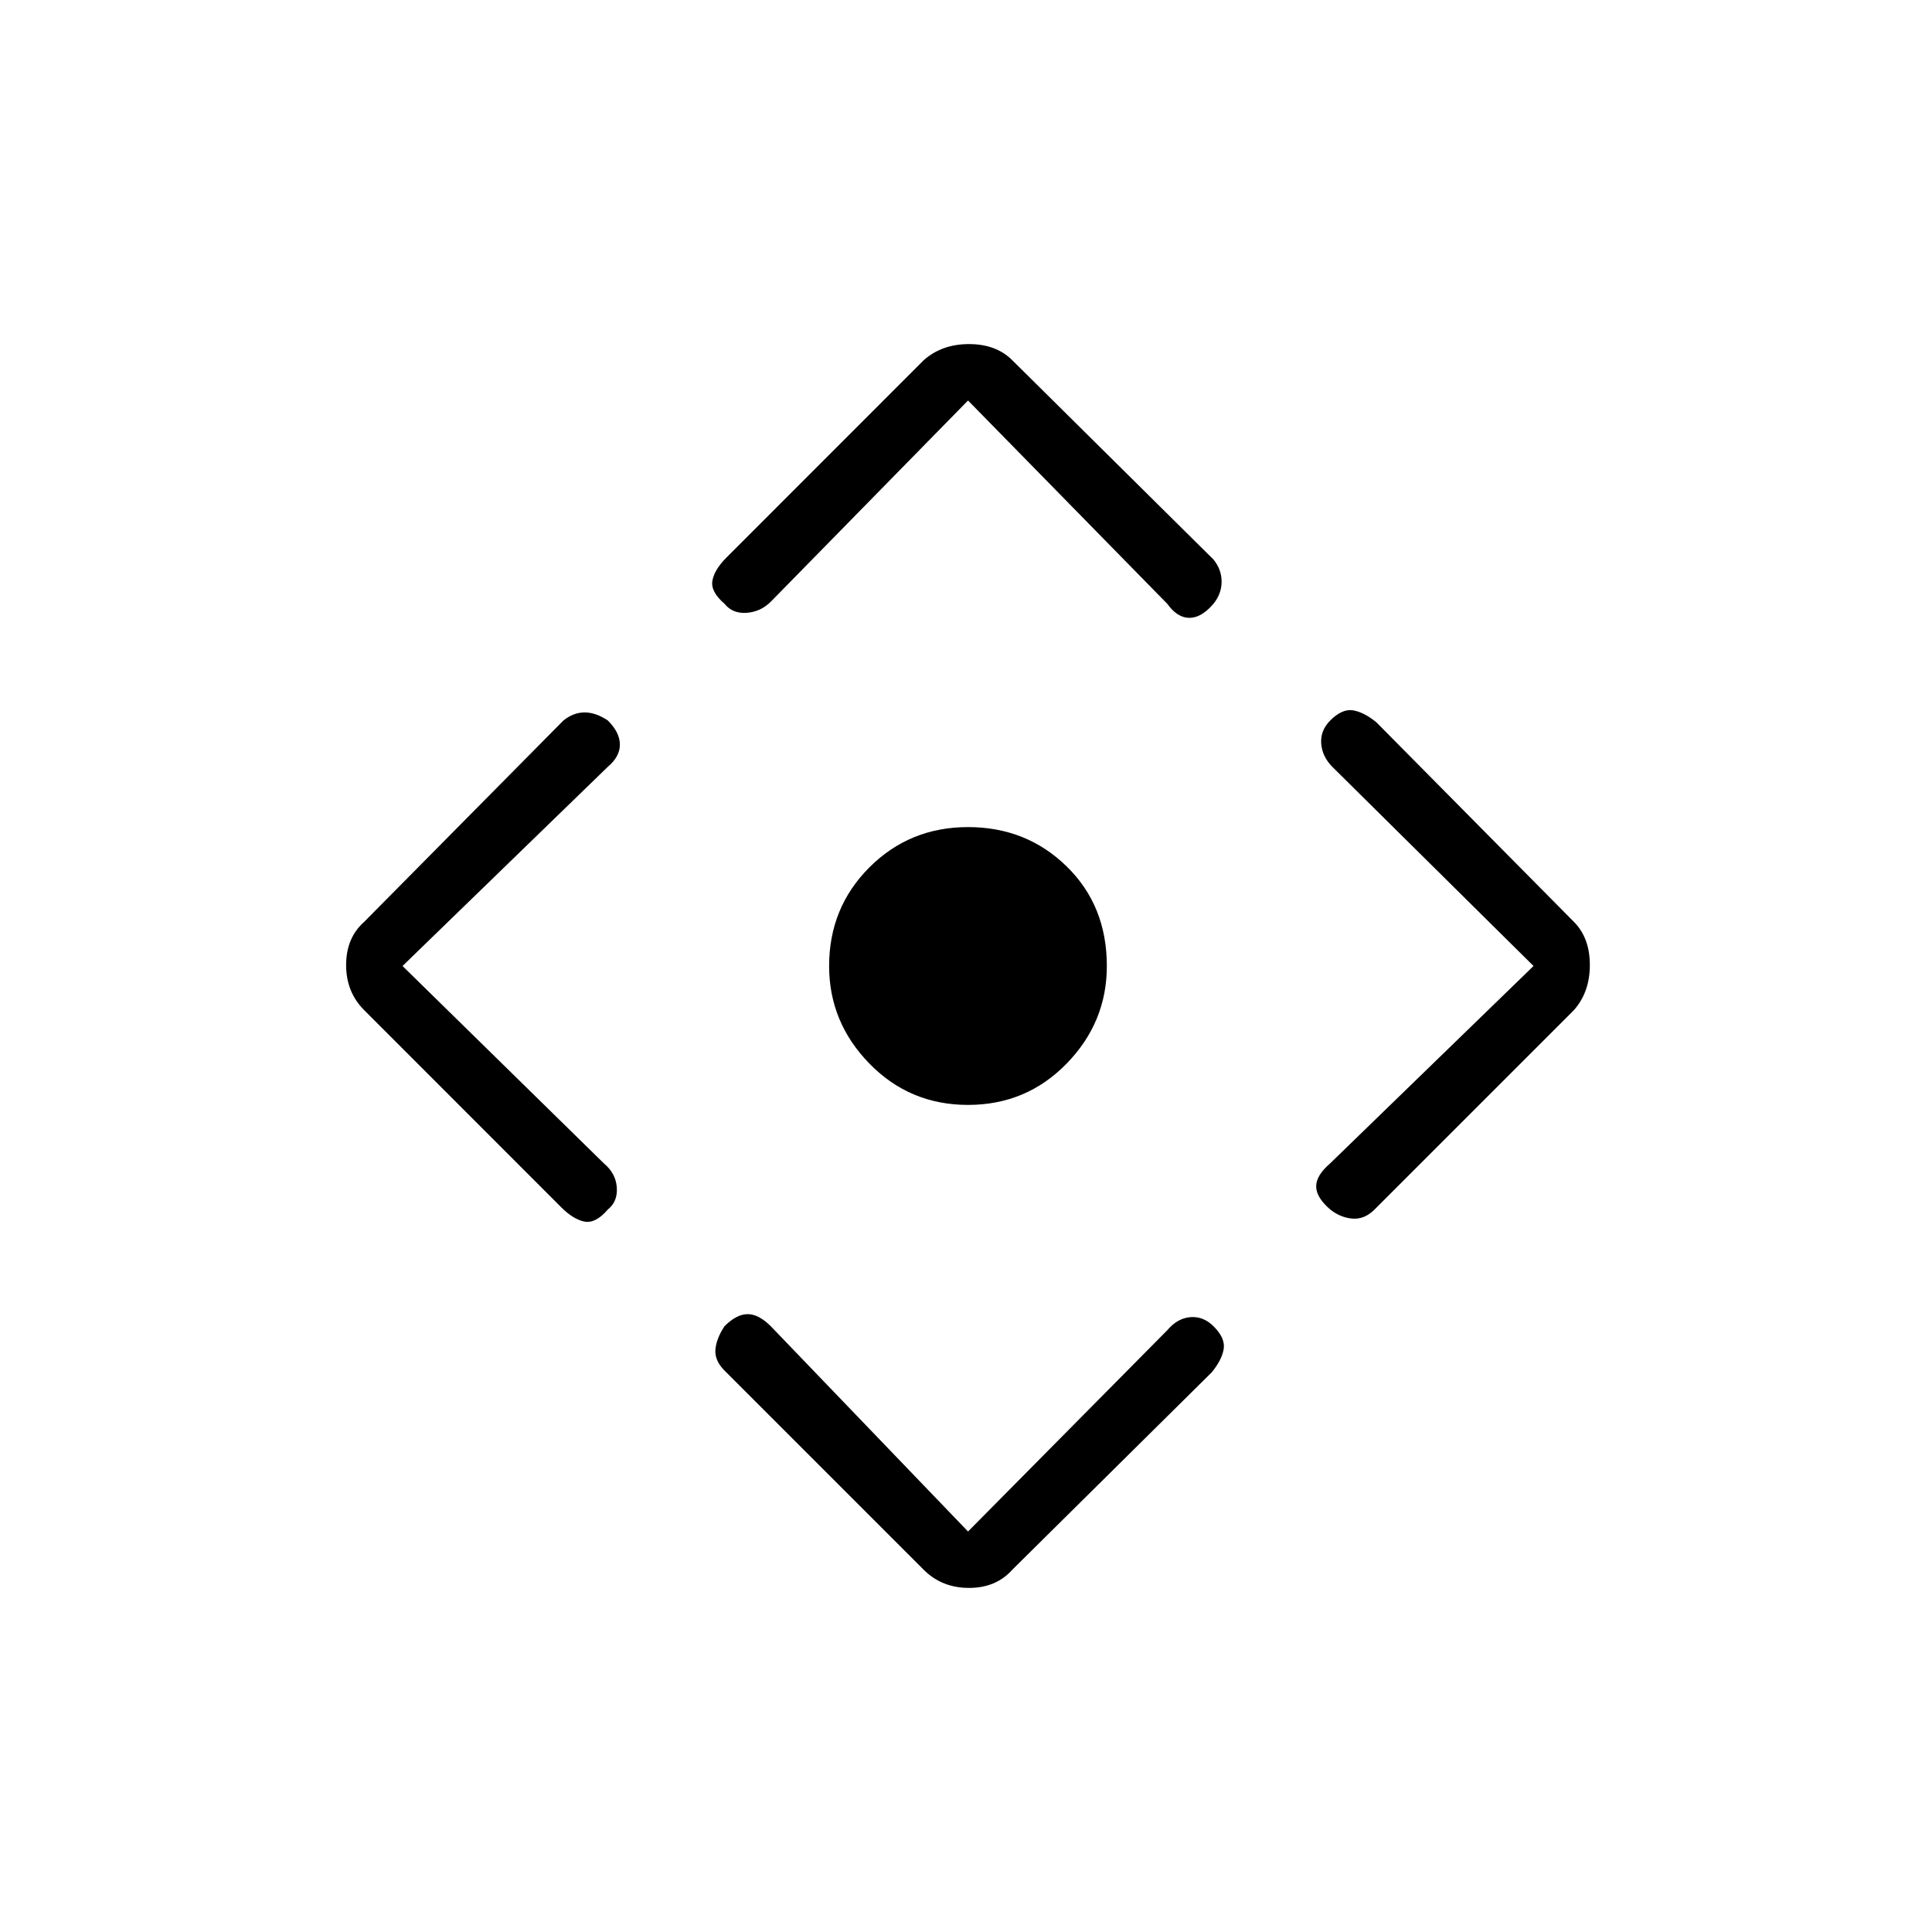 <svg xmlns="http://www.w3.org/2000/svg" height="20" width="20"><path d="M10.021 11.438Q9.417 11.438 9 11.01Q8.583 10.583 8.583 10Q8.583 9.396 9 8.979Q9.417 8.562 10.021 8.562Q10.625 8.562 11.042 8.969Q11.458 9.375 11.458 10Q11.458 10.583 11.042 11.01Q10.625 11.438 10.021 11.438ZM10.021 15.854 12.083 13.771Q12.188 13.646 12.323 13.635Q12.458 13.625 12.562 13.729Q12.688 13.854 12.667 13.969Q12.646 14.083 12.542 14.208L10.479 16.25Q10.312 16.438 10.031 16.438Q9.75 16.438 9.562 16.25L7.5 14.188Q7.396 14.083 7.406 13.969Q7.417 13.854 7.5 13.729Q7.625 13.604 7.74 13.604Q7.854 13.604 7.979 13.729ZM4.167 10 6.25 12.042Q6.375 12.146 6.385 12.292Q6.396 12.438 6.292 12.521Q6.167 12.667 6.052 12.646Q5.938 12.625 5.812 12.5L3.771 10.458Q3.583 10.271 3.583 9.99Q3.583 9.708 3.771 9.542L5.833 7.458Q5.938 7.375 6.052 7.375Q6.167 7.375 6.292 7.458Q6.417 7.583 6.417 7.708Q6.417 7.833 6.292 7.938ZM10.021 4.146 7.979 6.229Q7.875 6.333 7.729 6.344Q7.583 6.354 7.5 6.25Q7.354 6.125 7.375 6.01Q7.396 5.896 7.521 5.771L9.562 3.729Q9.75 3.562 10.031 3.562Q10.312 3.562 10.479 3.729L12.562 5.792Q12.646 5.896 12.646 6.021Q12.646 6.146 12.562 6.25Q12.438 6.396 12.312 6.396Q12.188 6.396 12.083 6.25ZM15.875 10 13.792 7.938Q13.688 7.833 13.677 7.698Q13.667 7.562 13.771 7.458Q13.896 7.333 14.01 7.354Q14.125 7.375 14.25 7.479L16.292 9.542Q16.458 9.708 16.458 9.99Q16.458 10.271 16.292 10.458L14.229 12.521Q14.125 12.625 14 12.615Q13.875 12.604 13.771 12.521Q13.625 12.396 13.625 12.281Q13.625 12.167 13.771 12.042Z"/></svg>